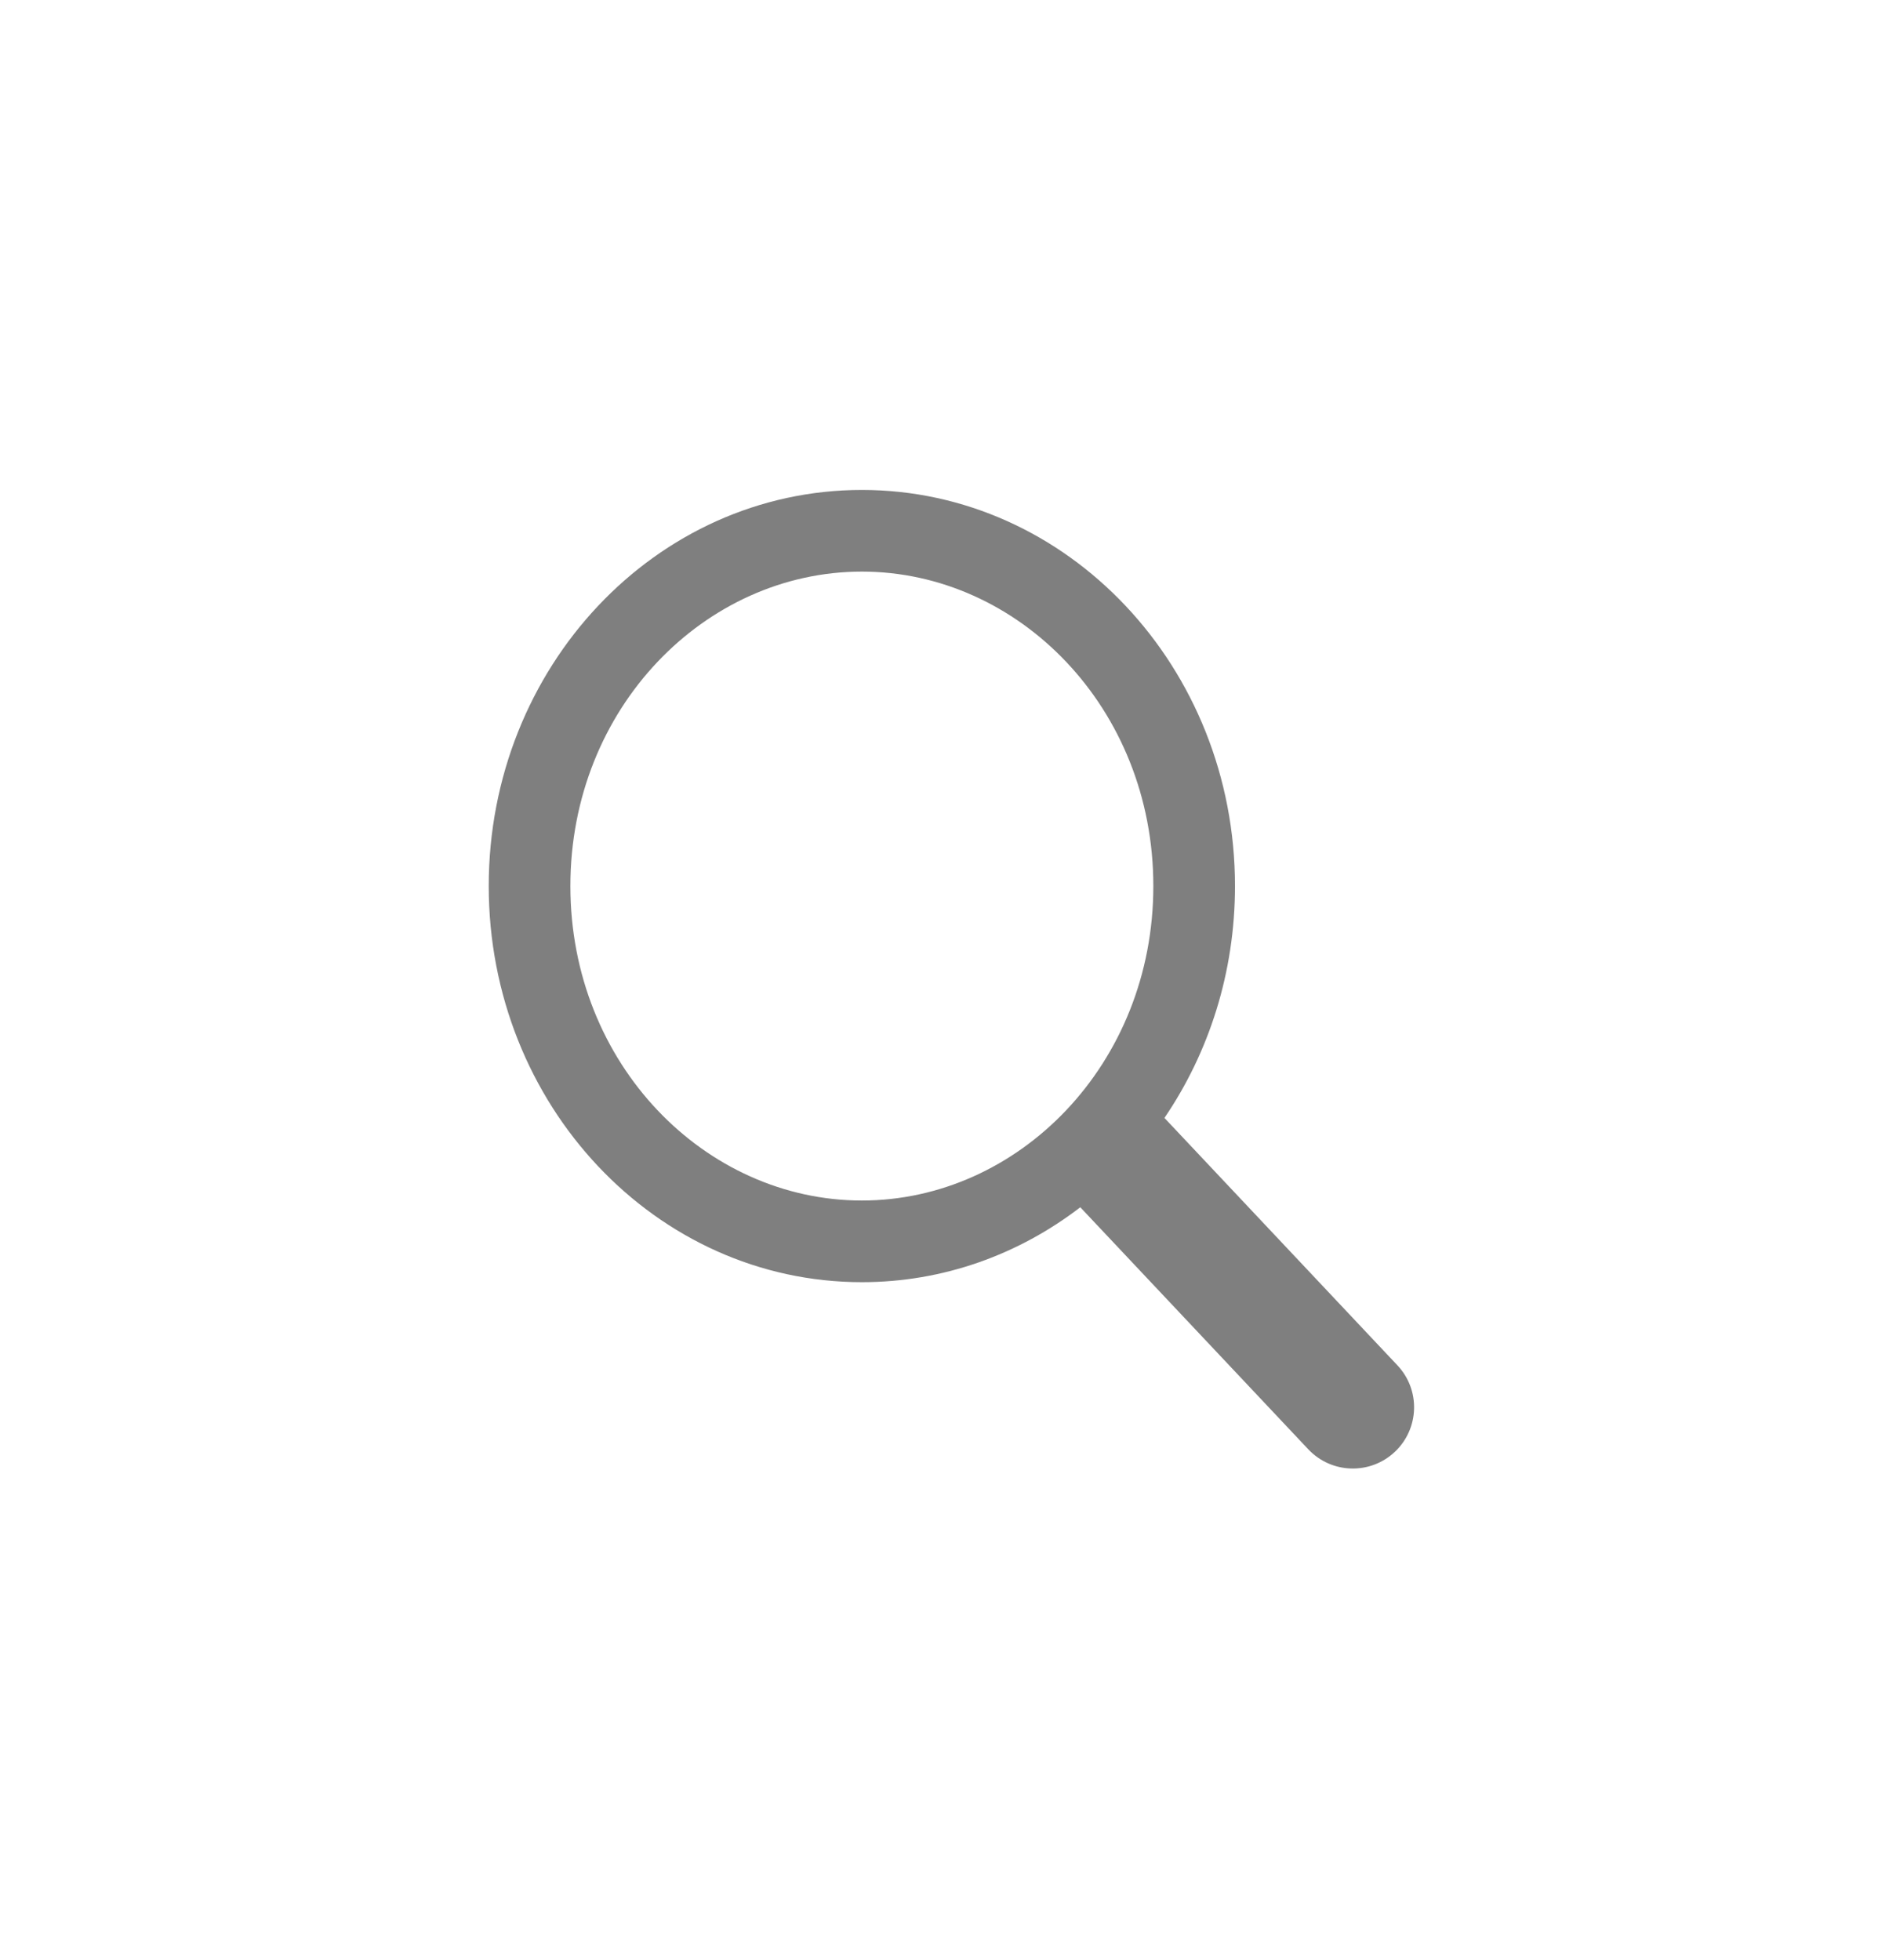 <svg width="46" height="48" viewBox="0 0 46 48" fill="none" xmlns="http://www.w3.org/2000/svg">
<path fill-rule="evenodd" clip-rule="evenodd" d="M28.25 21.702C28.25 26.07 24.943 29.404 21.111 29.404C17.278 29.404 13.971 26.07 13.971 21.702C13.971 17.334 17.278 14 21.111 14C24.943 14 28.25 17.334 28.25 21.702ZM28.522 27.381C29.609 25.785 30.25 23.823 30.25 21.702C30.25 16.344 26.158 12 21.111 12C16.063 12 11.971 16.344 11.971 21.702C11.971 27.061 16.063 31.404 21.111 31.404C23.109 31.404 24.957 30.724 26.461 29.569L32.045 35.497C32.613 36.1 33.562 36.128 34.165 35.56C34.768 34.992 34.797 34.042 34.228 33.44L28.522 27.381Z" fill="#7F7F7F"/>
</svg>
